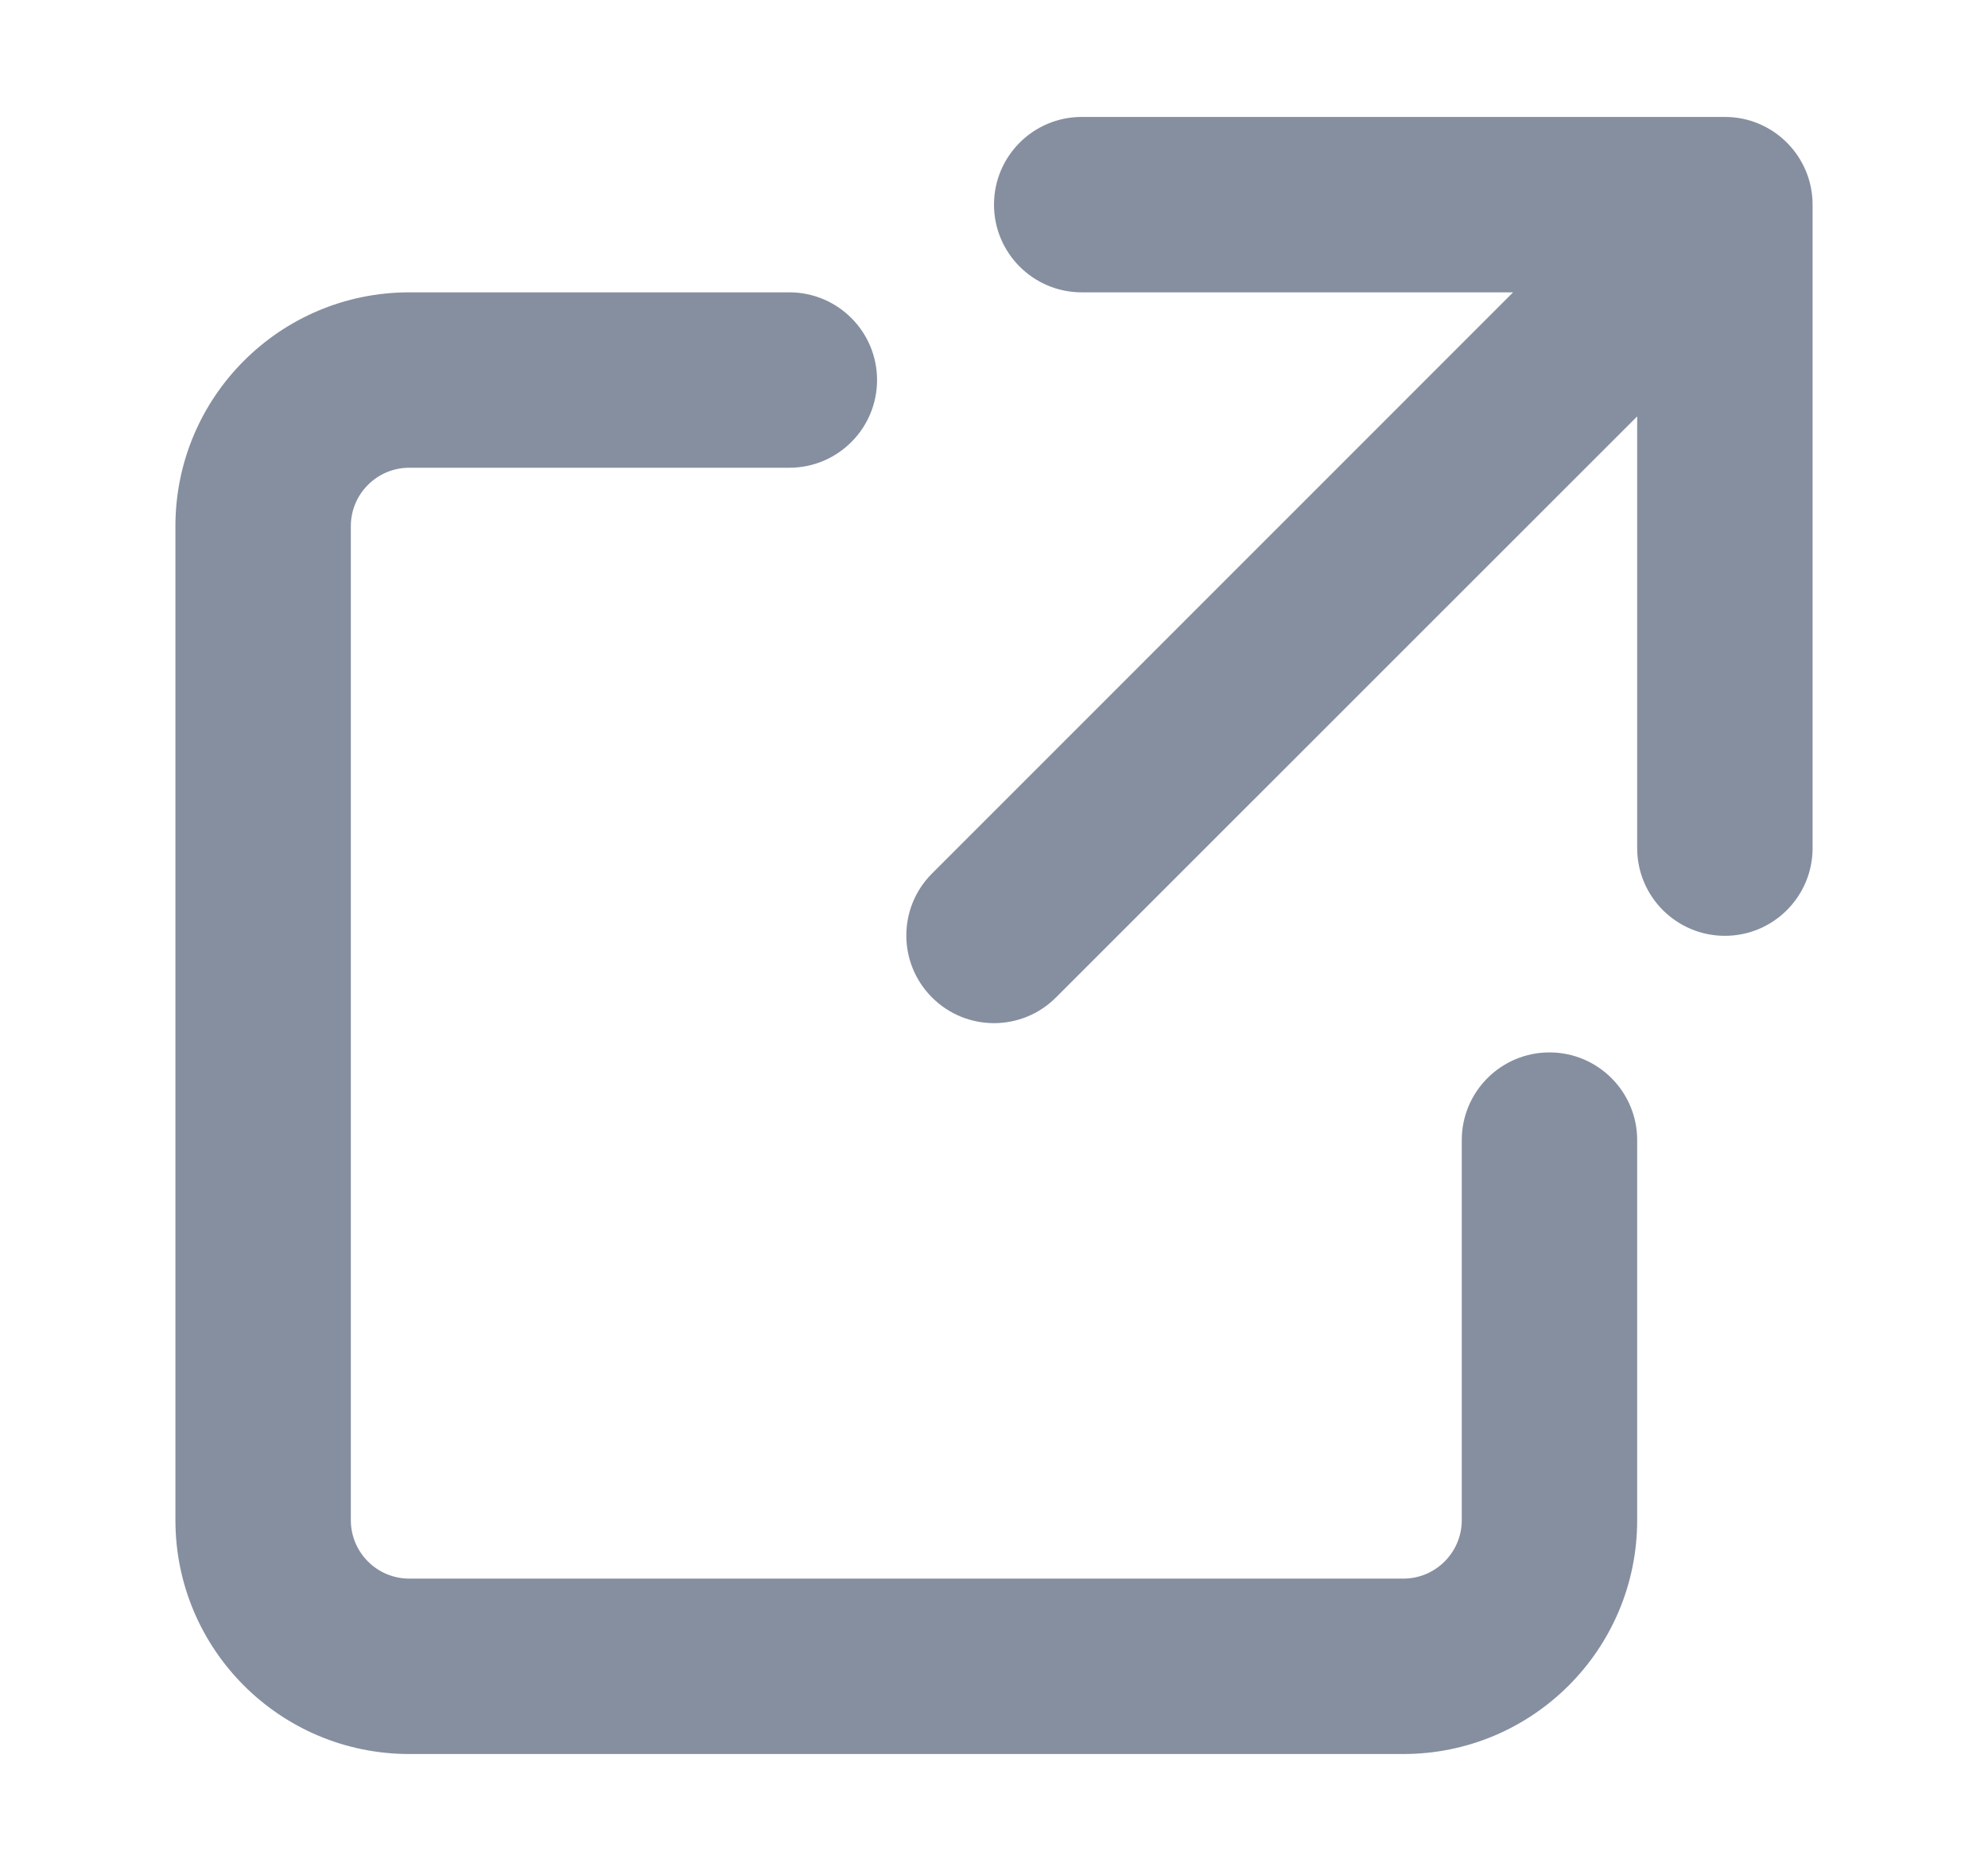 <svg width="17" height="16" viewBox="0 0 17 16" fill="none" xmlns="http://www.w3.org/2000/svg">
<path d="M8.5 1.75C8.5 1.336 8.836 1 9.25 1L14.75 1C15.164 1 15.5 1.336 15.5 1.75V7.253C15.5 7.667 15.164 8.003 14.75 8.003C14.336 8.003 14 7.667 14 7.253L14 3.561L9.03 8.53C8.737 8.823 8.263 8.823 7.97 8.53C7.677 8.237 7.677 7.763 7.97 7.47L12.939 2.5L9.25 2.5C8.836 2.5 8.5 2.164 8.5 1.75Z" fill="#868FA0"/>
<path d="M6.75 2.5C7.164 2.5 7.5 2.836 7.5 3.25C7.5 3.664 7.164 4 6.75 4H3.5C3.224 4 3 4.224 3 4.5V13C3 13.276 3.224 13.5 3.5 13.5H12C12.276 13.5 12.5 13.276 12.5 13V9.75C12.5 9.336 12.836 9 13.25 9C13.664 9 14 9.336 14 9.75V13C14 14.105 13.105 15 12 15H3.5C2.395 15 1.5 14.105 1.5 13V4.5C1.5 3.395 2.395 2.5 3.5 2.5H6.75Z" fill="#868FA0"/>
</svg>
